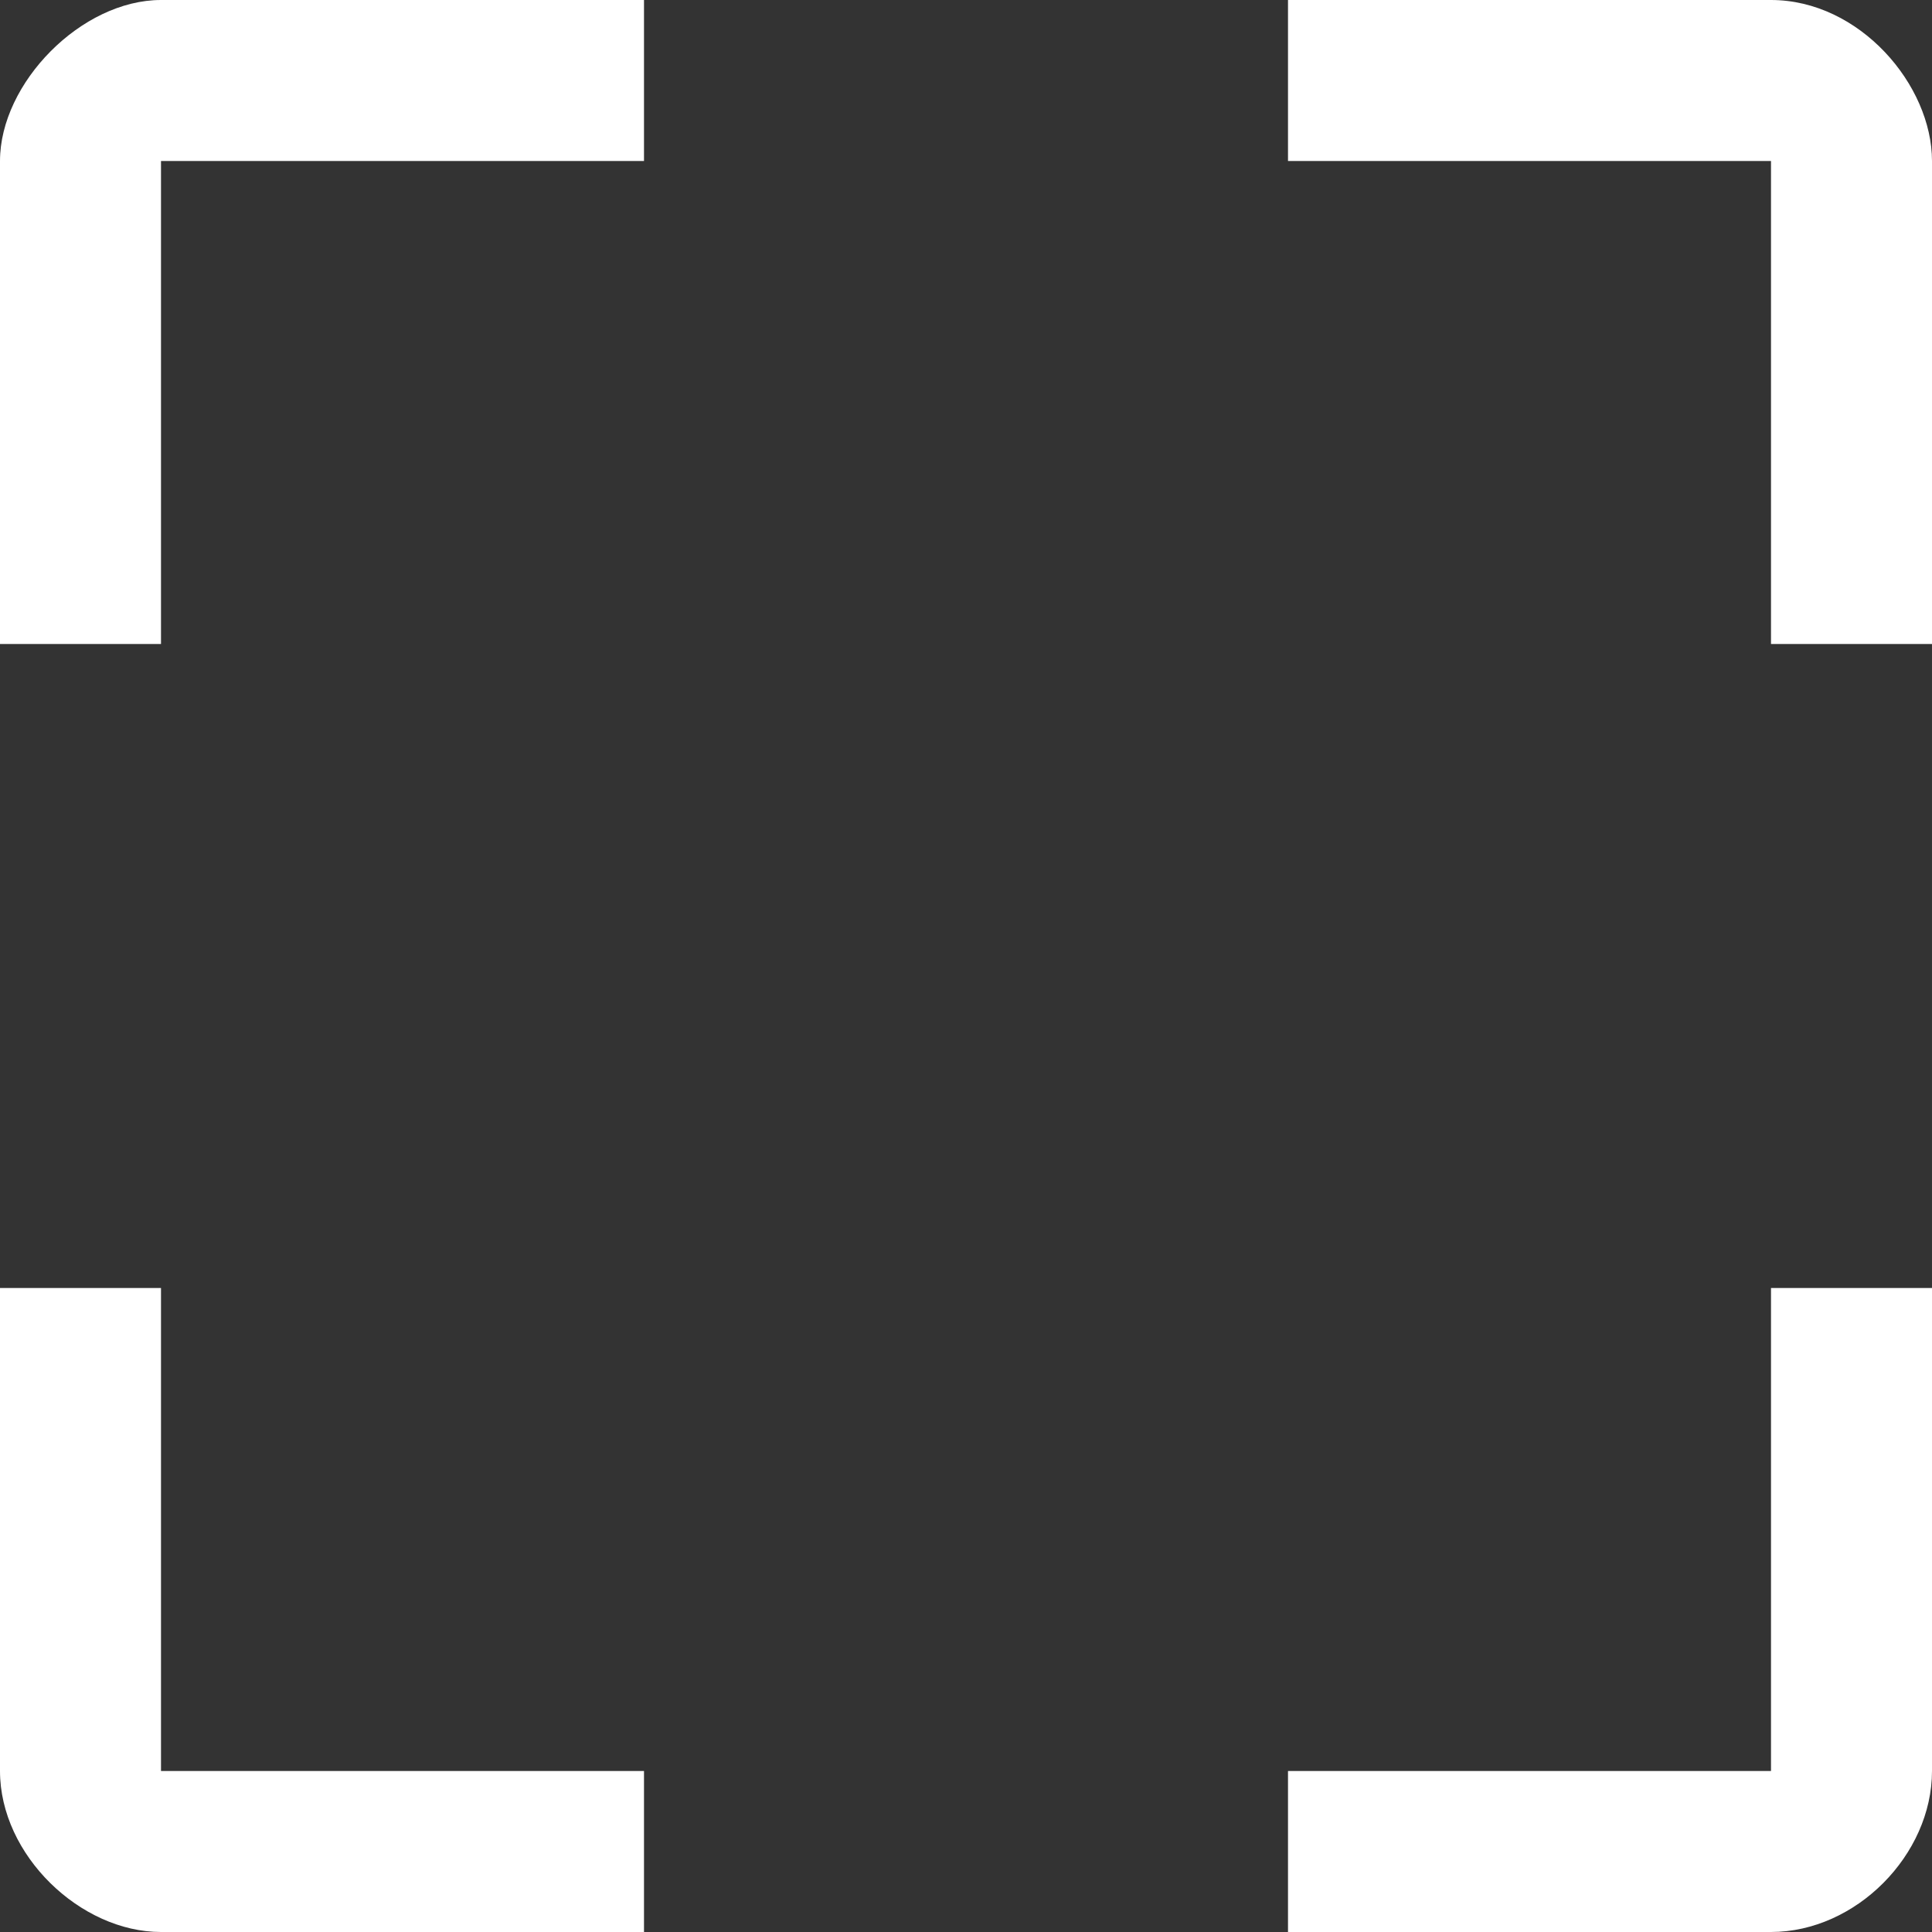 <svg xmlns="http://www.w3.org/2000/svg" width="24" height="24" viewBox="0 0 24 24">
    <rect x="0" y="0" width="24" height="24" fill="#333333" stroke="none"/>
    <path fill="#fff" fill-rule="evenodd"
          d="M22 0c1.102 0 2 1.056 2 2v20c0 1.041-.944 2-2 2H2c-1.001 0-2-.955-2-2V2c0-.97 1.013-2 2-2h20zM0 8h2v8H0V8zm8-8h8v2H8V0zm14 8h2v8h-2V8zM8 22h8v2H8v-2zM2 2h20v20H2V2z"/>
</svg>
